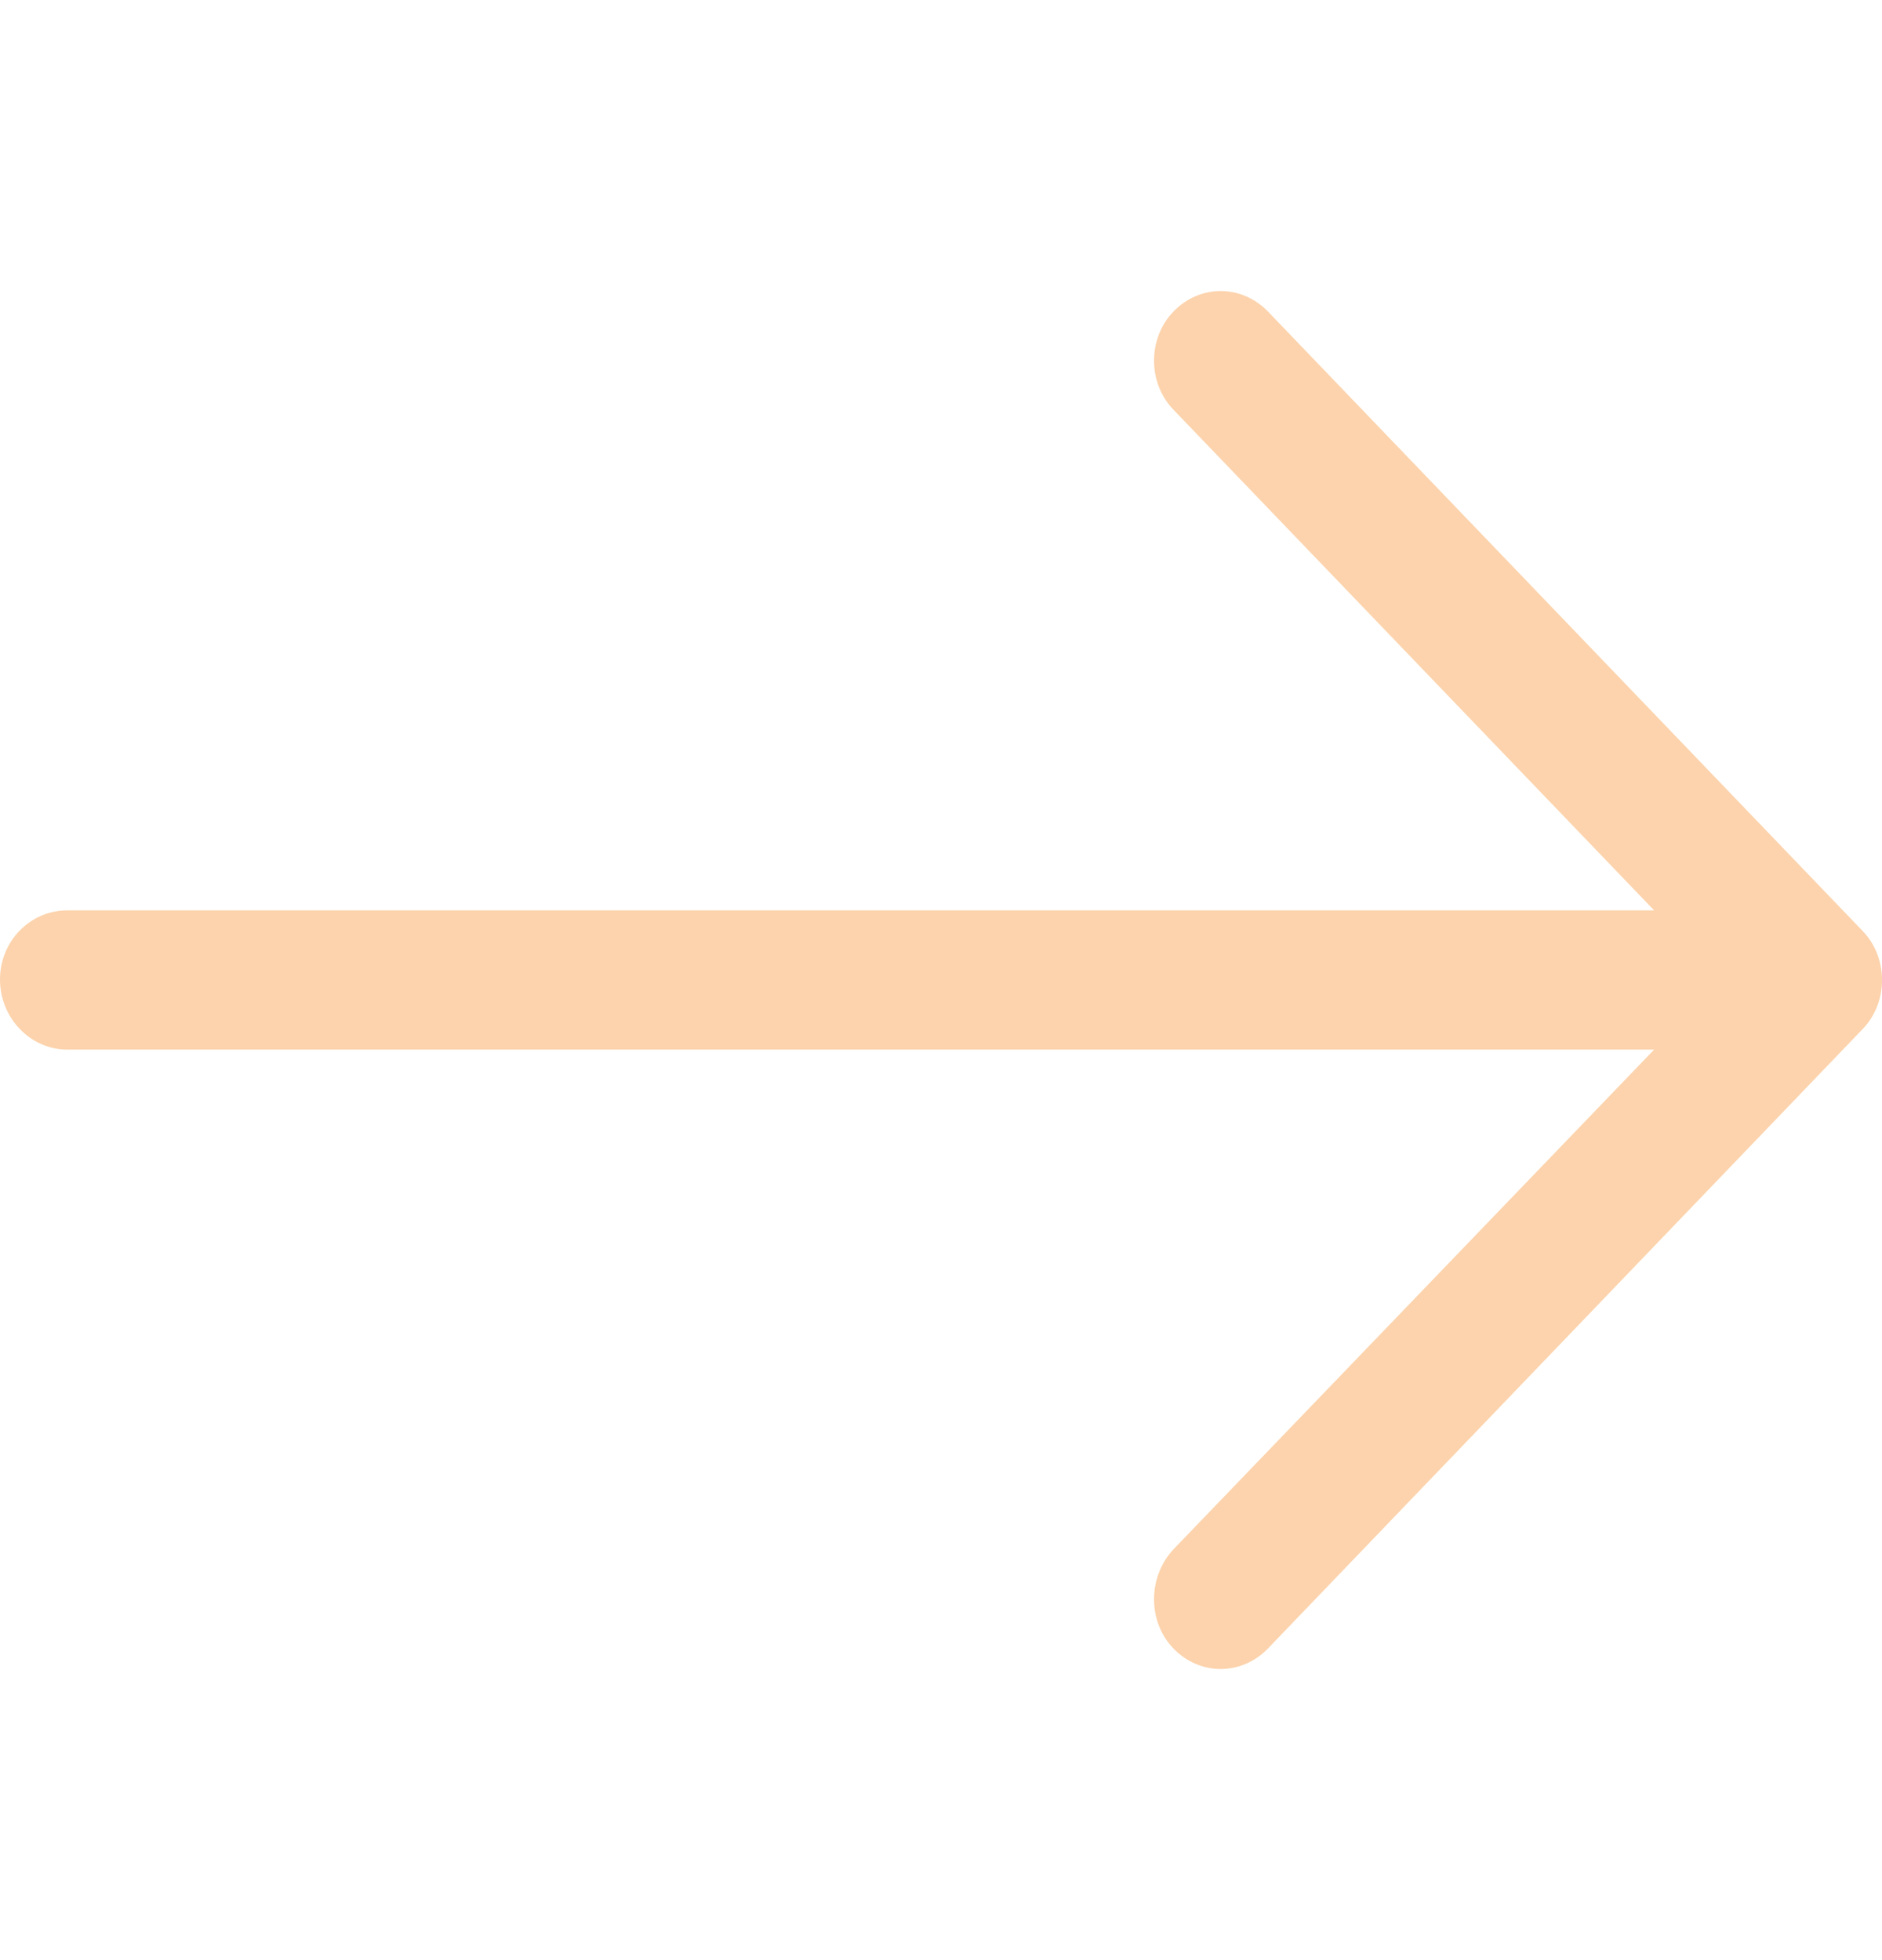 <svg width="24" height="25" viewBox="0 0 24 25" fill="none" xmlns="http://www.w3.org/2000/svg">
<g clip-path="url(#clip0)">
<path d="M16.172 3.976C15.833 3.624 15.3 3.624 14.962 3.976C14.635 4.317 14.635 4.883 14.962 5.223L21.094 11.611H0.859C0.387 11.611 3.76734e-05 12.002 3.76734e-05 12.493C3.76734e-05 12.984 0.387 13.387 0.859 13.387H21.094L14.962 19.763C14.635 20.116 14.635 20.683 14.962 21.023C15.3 21.375 15.833 21.375 16.172 21.023L23.755 13.123C24.082 12.783 24.082 12.216 23.755 11.876L16.172 3.976Z" fill="#FCD3AC"/>
</g>
<defs>
<clipPath id="clip0">
<rect width="24" height="25" fill="white" transform="matrix(-1 0 0 1 24 0)"/>
</clipPath>
</defs>
</svg>
